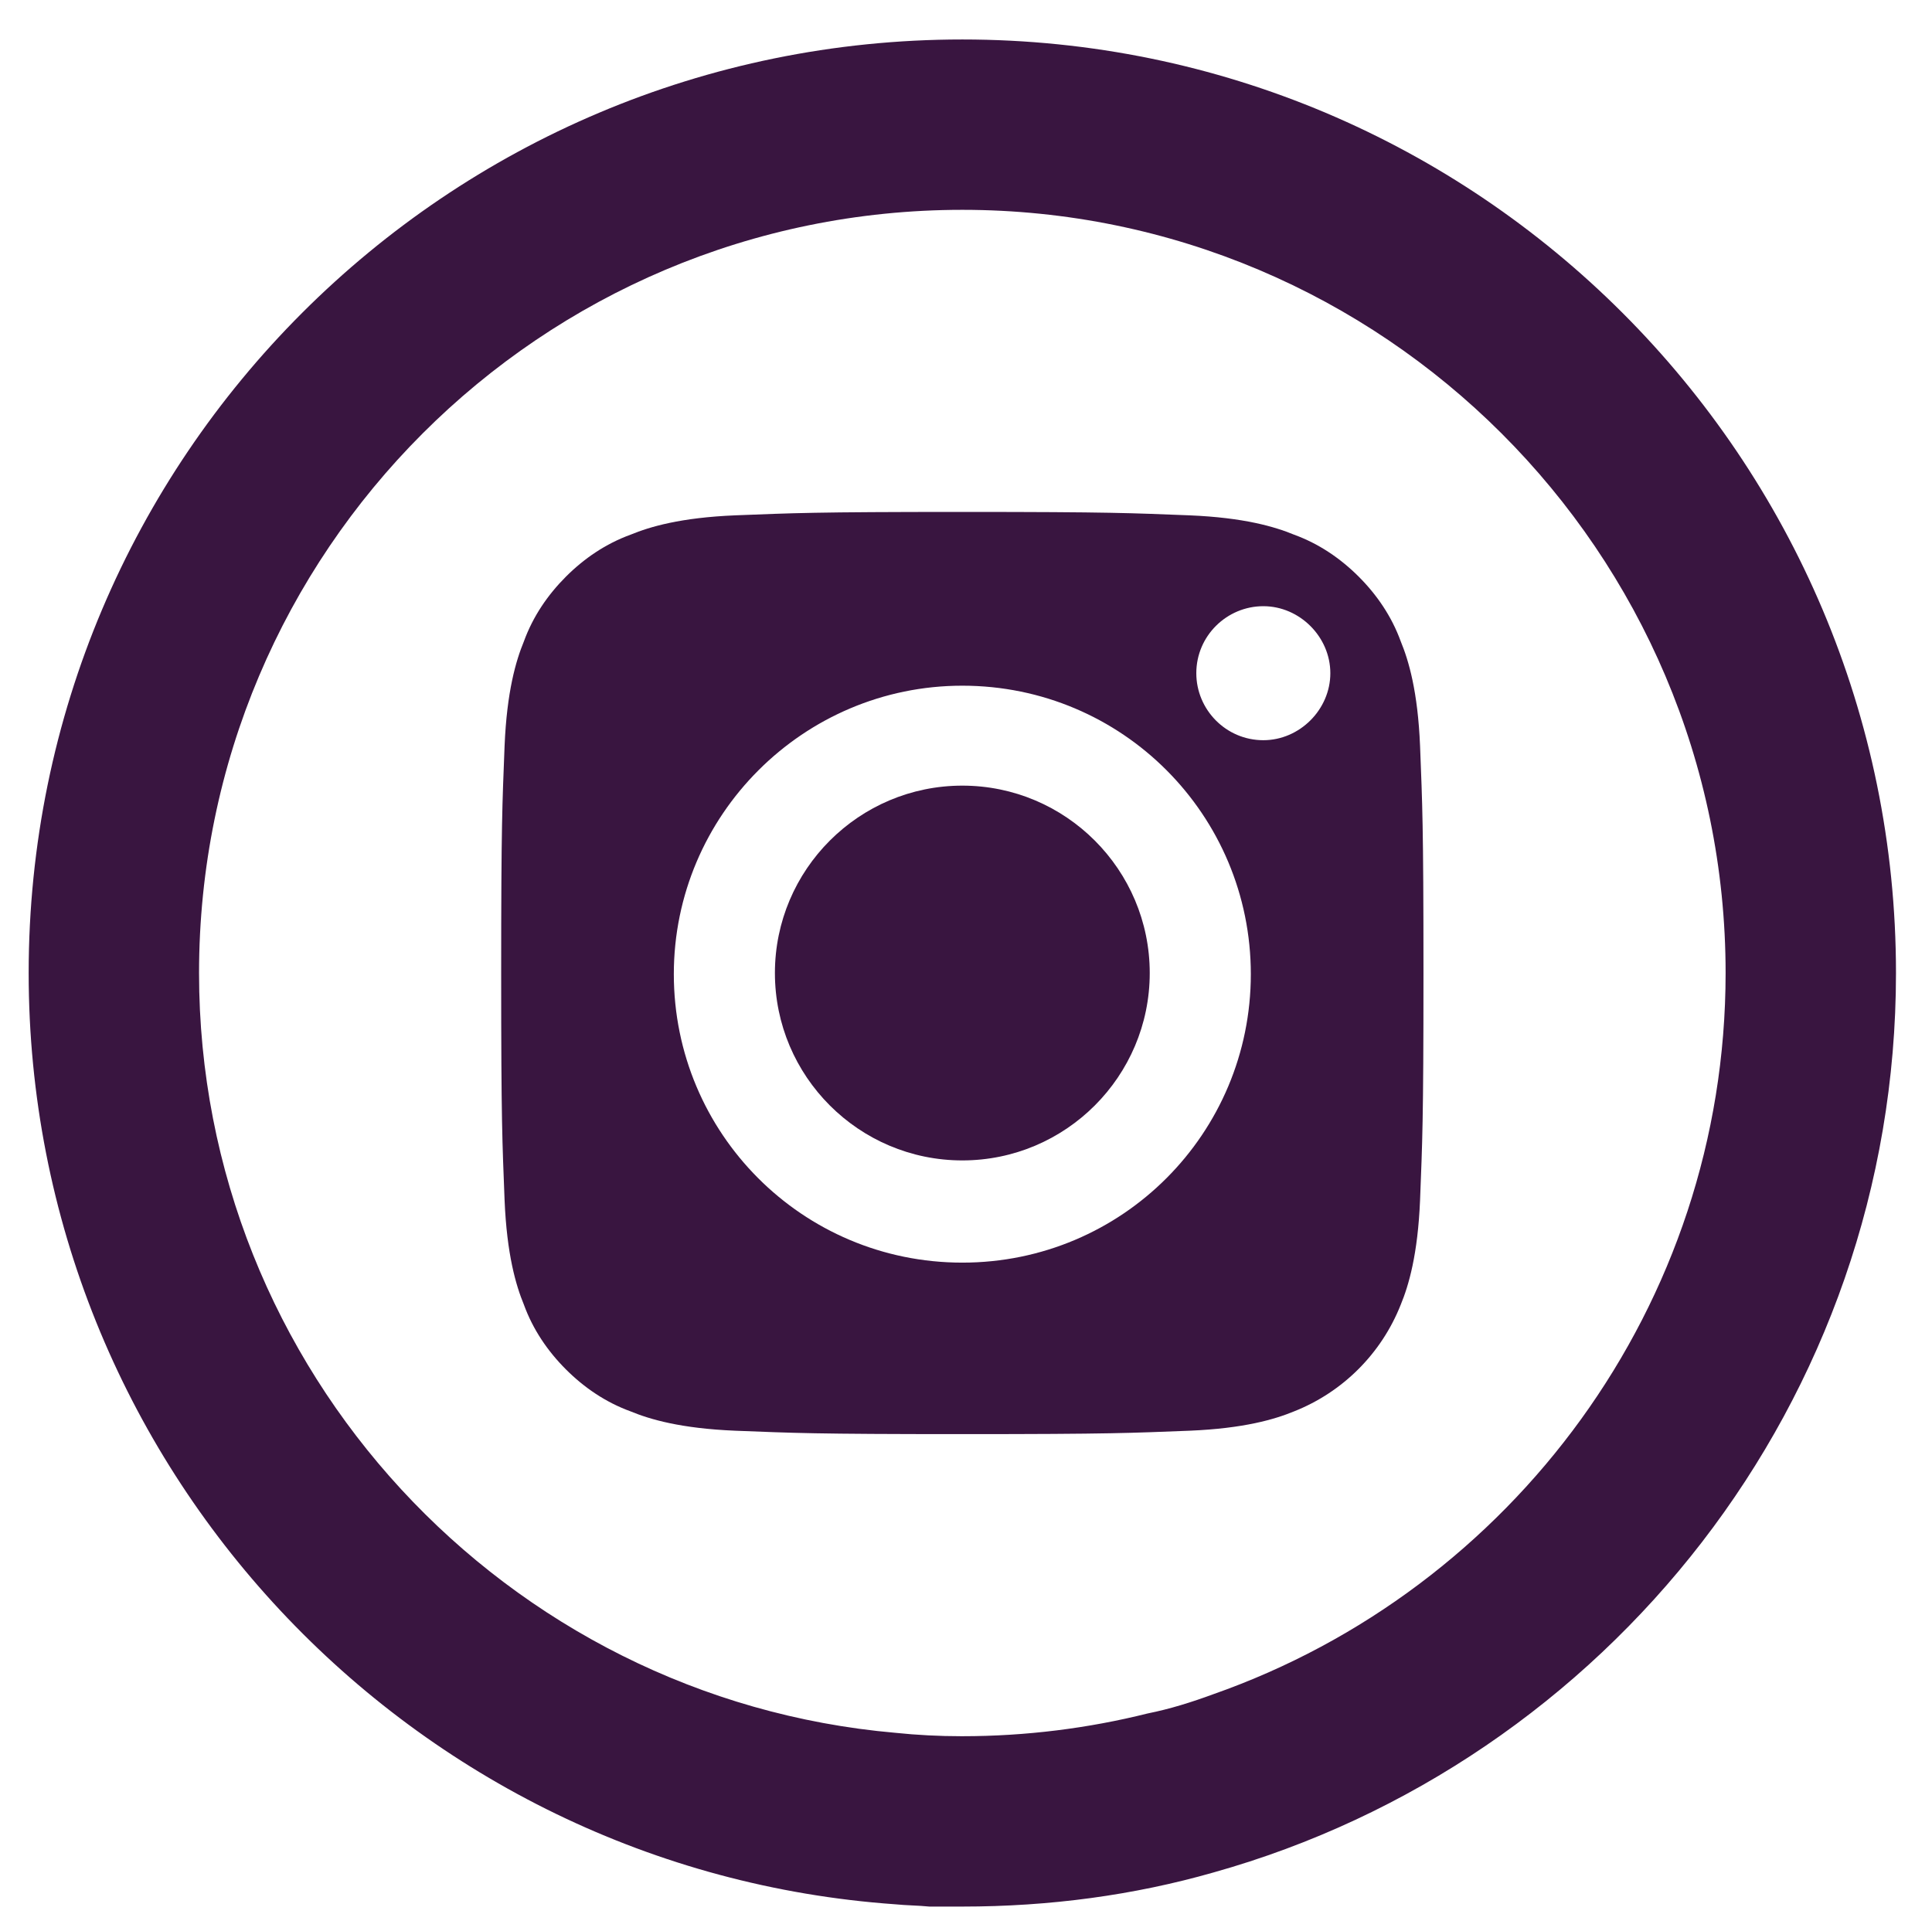 <svg xmlns="http://www.w3.org/2000/svg" xmlns:xlink="http://www.w3.org/1999/xlink" version="1.1" style="enable-background:new 0 0 310.4 310.4;" xml:space="preserve" width="170.095" height="170"><rect id="backgroundrect" width="100%" height="100%" x="0" y="0" fill="none" stroke="none" style="" class=""/>


<g class="currentLayer" style=""><title>Layer 1</title><g id="svg_1" class="selected" fill="#391540" fill-opacity="1">
	<path d="M84.724,3.476 C39.324,3.476 2.524,40.276 2.524,85.676 c0,43.4 33.7,79 76.3,82 c1,0.1 2,0.1 3,0.2 c0.9,0 1.8,0 2.8,0 h0.1 c7.7,0 15.1,-1 22.1,-3 c34.6,-9.7 60.1,-41.5 60.1,-79.2 C166.924,40.276 130.124,3.476 84.724,3.476 zM106.824,149.176 c-1.9,0.7 -3.8,1.3 -5.8,1.7 c-5.2,1.3 -10.7,2 -16.3,2 h-0.1 c-1.9,0 -3.9,-0.1 -5.8,-0.3 c-34.3,-3 -61.3,-31.9 -61.3,-66.9 c0,-37.1 30.1,-67.2 67.2,-67.2 c37,0 67.2,30.1 67.2,67.2 C151.924,114.976 133.024,139.976 106.824,149.176 z" id="svg_2" fill="#391540" fill-opacity="1"/>
</g><g id="svg_3" class="selected" fill="#391540" fill-opacity="1">
	<path d="M101.224,85.676 c0,9.1 -7.4,16.5 -16.5,16.5 c-9.1,0 -16.5,-7.4 -16.5,-16.5 c0,-9.1 7.4,-16.5 16.5,-16.5 C93.824,69.176 101.224,76.576 101.224,85.676 z" id="svg_4" fill="#391540" fill-opacity="1"/>
	<path d="M123.324,56.476 c-0.8,-2.2 -2.1,-4.1 -3.7,-5.7 c-1.6,-1.6 -3.5,-2.9 -5.7,-3.7 c-1.7,-0.7 -4.4,-1.5 -9.2,-1.7 c-5.2,-0.2 -6.8,-0.3 -20,-0.3 c-13.2,0 -14.8,0.1 -20,0.3 c-4.8,0.2 -7.5,1 -9.2,1.7 c-2.2,0.8 -4.1,2.1 -5.7,3.7 c-1.6,1.6 -2.9,3.5 -3.7,5.7 c-0.7,1.7 -1.5,4.4 -1.7,9.2 c-0.2,5.2 -0.3,6.8 -0.3,20 c0,13.2 0.1,14.8 0.3,20 c0.2,4.8 1,7.5 1.7,9.2 c0.8,2.2 2.1,4.1 3.7,5.7 c1.6,1.6 3.5,2.9 5.7,3.7 c1.7,0.7 4.4,1.5 9.2,1.7 c5.2,0.2 6.8,0.3 20,0.3 c13.2,0 14.8,-0.1 20,-0.3 c4.8,-0.2 7.5,-1 9.2,-1.7 c4.3,-1.7 7.7,-5.1 9.4,-9.4 c0.7,-1.7 1.5,-4.4 1.7,-9.2 c0.2,-5.2 0.3,-6.8 0.3,-20 c0,-13.2 -0.1,-14.8 -0.3,-20 C124.824,60.876 124.024,58.176 123.324,56.476 zM84.724,111.176 c-14.1,0 -25.4,-11.4 -25.4,-25.4 s11.4,-25.4 25.4,-25.4 c14.1,0 25.4,11.4 25.4,25.4 S98.824,111.176 84.724,111.176 zM111.224,65.176 c-3.3,0 -5.9,-2.7 -5.9,-5.9 c0,-3.3 2.7,-5.9 5.9,-5.9 s5.9,2.7 5.9,5.9 C117.124,62.476 114.424,65.176 111.224,65.176 z" id="svg_5" fill="#391540" fill-opacity="1"/>
</g></g></svg>